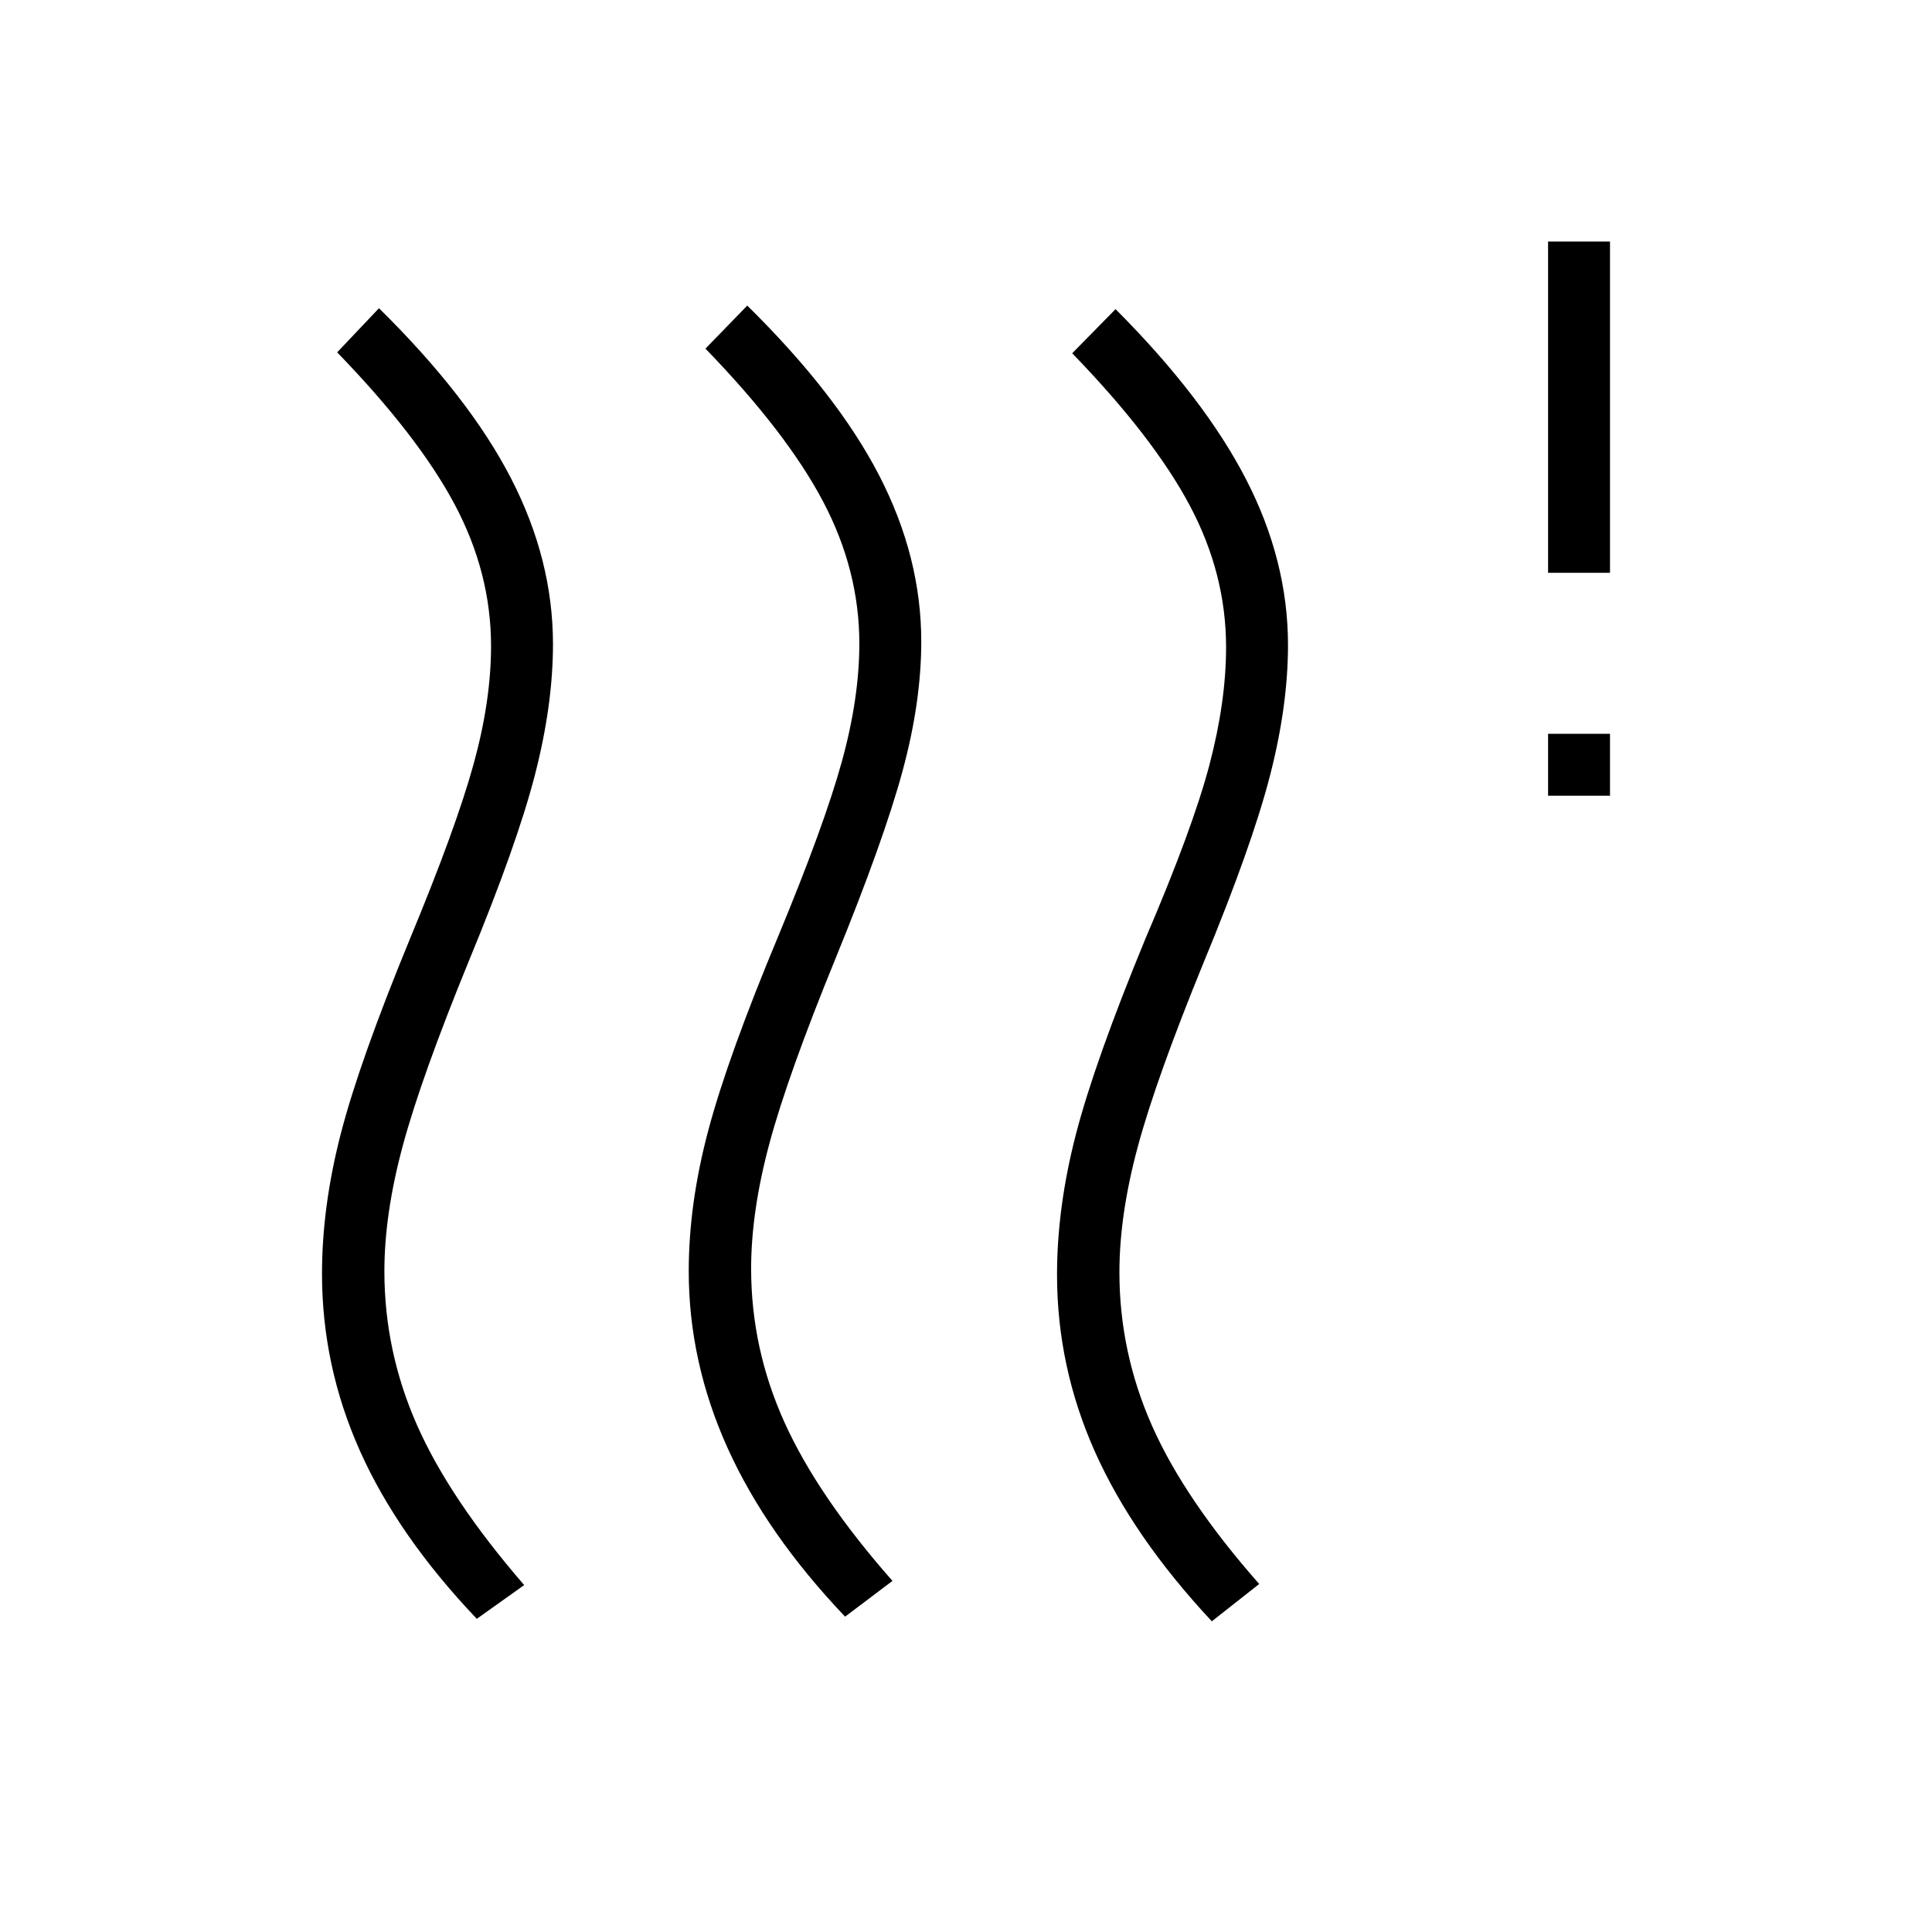 <svg xmlns="http://www.w3.org/2000/svg" width="48" height="48" viewBox="0 -960 960 960"><path d="M373.231-329.615q0 39.692 16.577 76.384 16.577 36.693 53.654 78.77l-23.539 17.769q-39.154-41.154-58.423-83.885t-19.269-87.808q0-33.461 9.73-70 9.731-36.538 34.885-96.769 22.692-54.692 31.423-86.269Q427-613 427-640.231q0-36.461-18.077-70.692-18.077-34.231-58.385-75.846l20.77-21.385q44.692 44 65.577 84.461 20.884 40.462 20.884 82.462 0 30.154-9.346 64.539-9.346 34.384-33.269 93-23.692 57.923-32.808 91.769-9.115 33.846-9.115 62.308ZM191-328.308q0 39.693 16.192 76.385 16.193 36.692 53.27 79.539l-23.539 16.769Q197.769-196.769 178.884-239 160-281.231 160-327.077q0-33.461 9.346-69.615 9.346-36.154 34.5-97.154 22.692-54.693 31.423-86.269Q244-611.692 244-638.923q0-36.462-18.077-70.423-18.077-33.962-58.385-75.577l20.77-21.923q44.692 44 65.577 84.461 20.884 40.462 20.884 82.462 0 30.154-8.961 64.923-8.962 34.769-32.885 92.615-23.692 57.924-32.808 91.77Q191-356.769 191-328.308Zm365.231.462q0 39.692 16.192 76.269 16.193 36.577 53.27 78.654l-23.539 18.539Q563-196.307 544.115-238.538q-18.884-42.231-18.884-88.077 0-33.462 9.346-69.616 9.346-36.154 34.5-97.154 23.462-54.692 31.808-86.269 8.346-31.577 8.346-58.808 0-36.461-18.077-70.423-18.077-33.961-58.385-75.577l21.539-21.923q43.923 44 64.808 84.462Q640-681.462 640-639.462q0 30.154-8.961 64.924-8.962 34.769-32.885 92.615-23.692 57.923-32.808 91.769-9.115 33.846-9.115 62.308Zm213-236.769v-30.77H800v30.77h-30.769Zm0-110.77V-840H800v164.615h-30.769Z"/></svg>